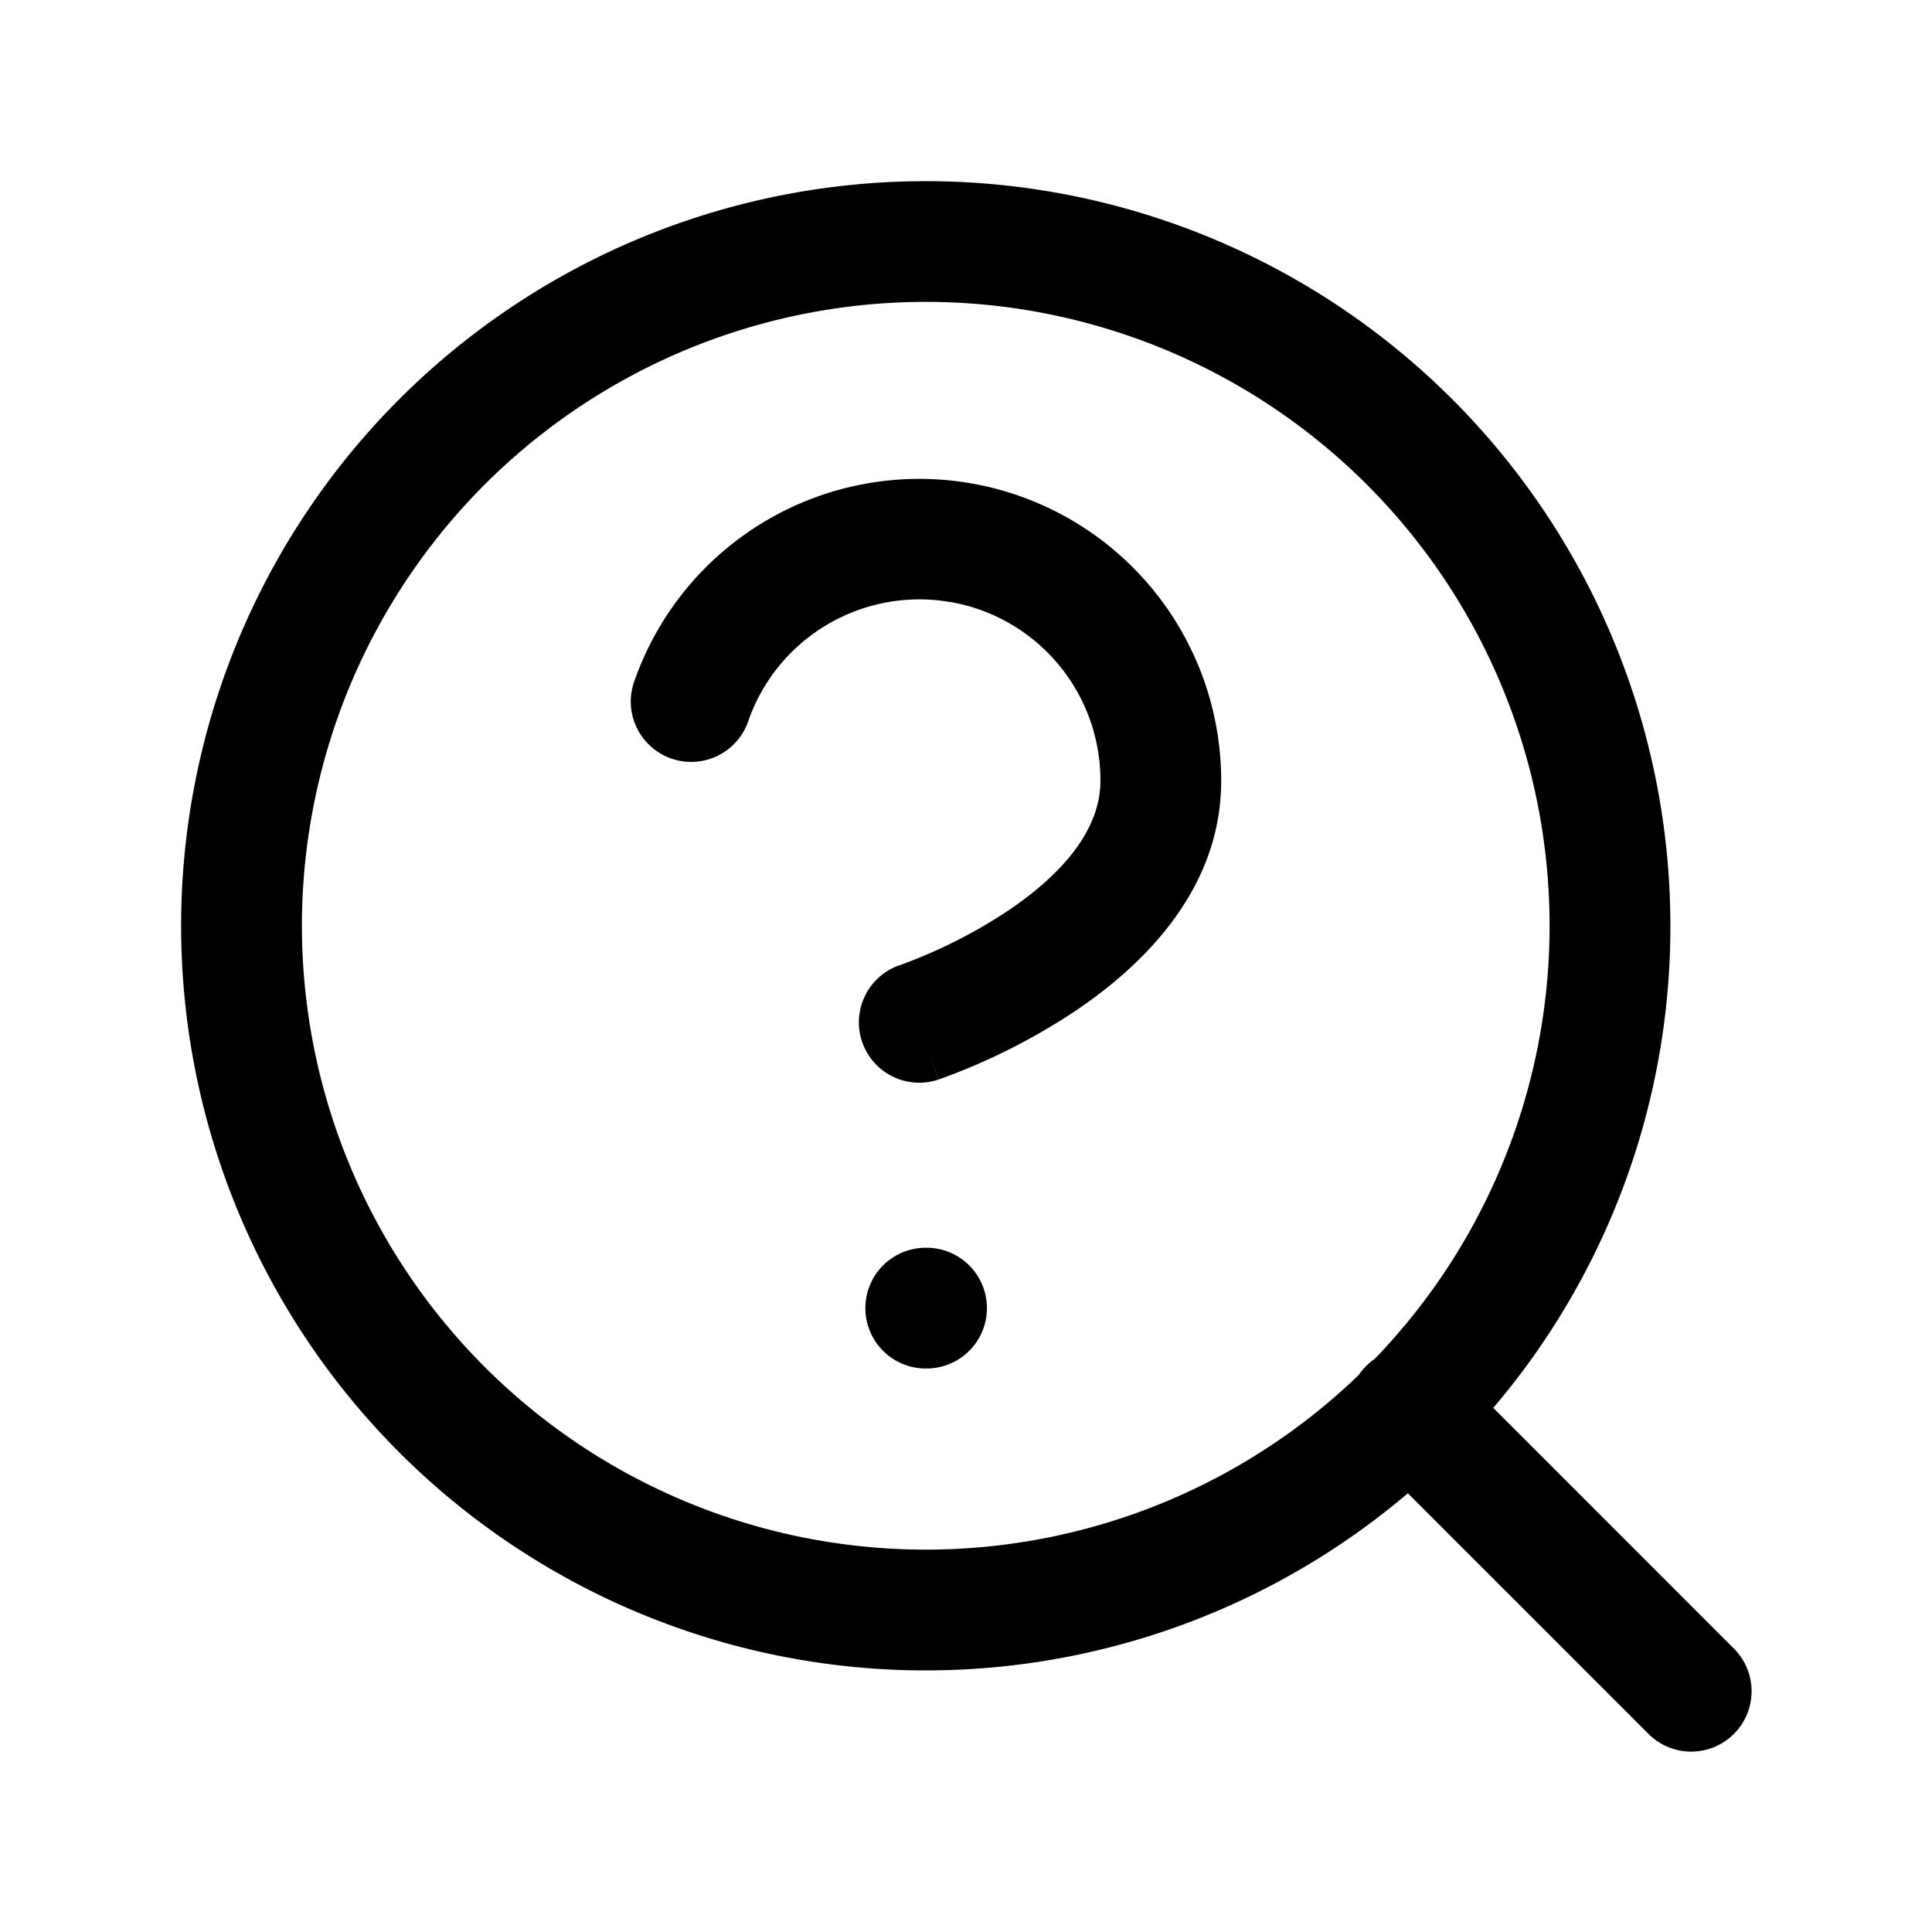 <svg xmlns="http://www.w3.org/2000/svg" width="24" height="24" fill="currentColor" viewBox="0 0 24 24">
  <path fill-rule="evenodd" d="M11.5 3.75a7.75 7.75 0 1 0 5.379 13.33.755.755 0 0 1 .2-.201A7.75 7.75 0 0 0 11.5 3.75Zm7.05 13.739a9.213 9.213 0 0 0 2.2-5.989 9.25 9.25 0 1 0-3.261 7.05l2.98 2.98a.75.75 0 1 0 1.061-1.06l-2.98-2.981Z" clip-rule="evenodd"/>
  <path d="M10.75 16.25a.75.75 0 0 1 .75-.75h.01a.75.75 0 0 1 0 1.5h-.01a.75.75 0 0 1-.75-.75Zm1.05-8.772A2.25 2.25 0 0 0 9.298 8.95a.75.75 0 1 1-1.415-.497A3.75 3.75 0 0 1 15.17 9.7c0 1.398-1.039 2.343-1.834 2.873a7.801 7.801 0 0 1-1.631.821l-.032.012-.01.003-.004.001s-.002.001-.239-.71l.237.711a.75.75 0 0 1-.475-1.423h.003l.018-.007.079-.03a6.303 6.303 0 0 0 1.222-.626c.705-.47 1.166-1.024 1.166-1.626a2.25 2.25 0 0 0-1.87-2.222Z"/>
</svg>
